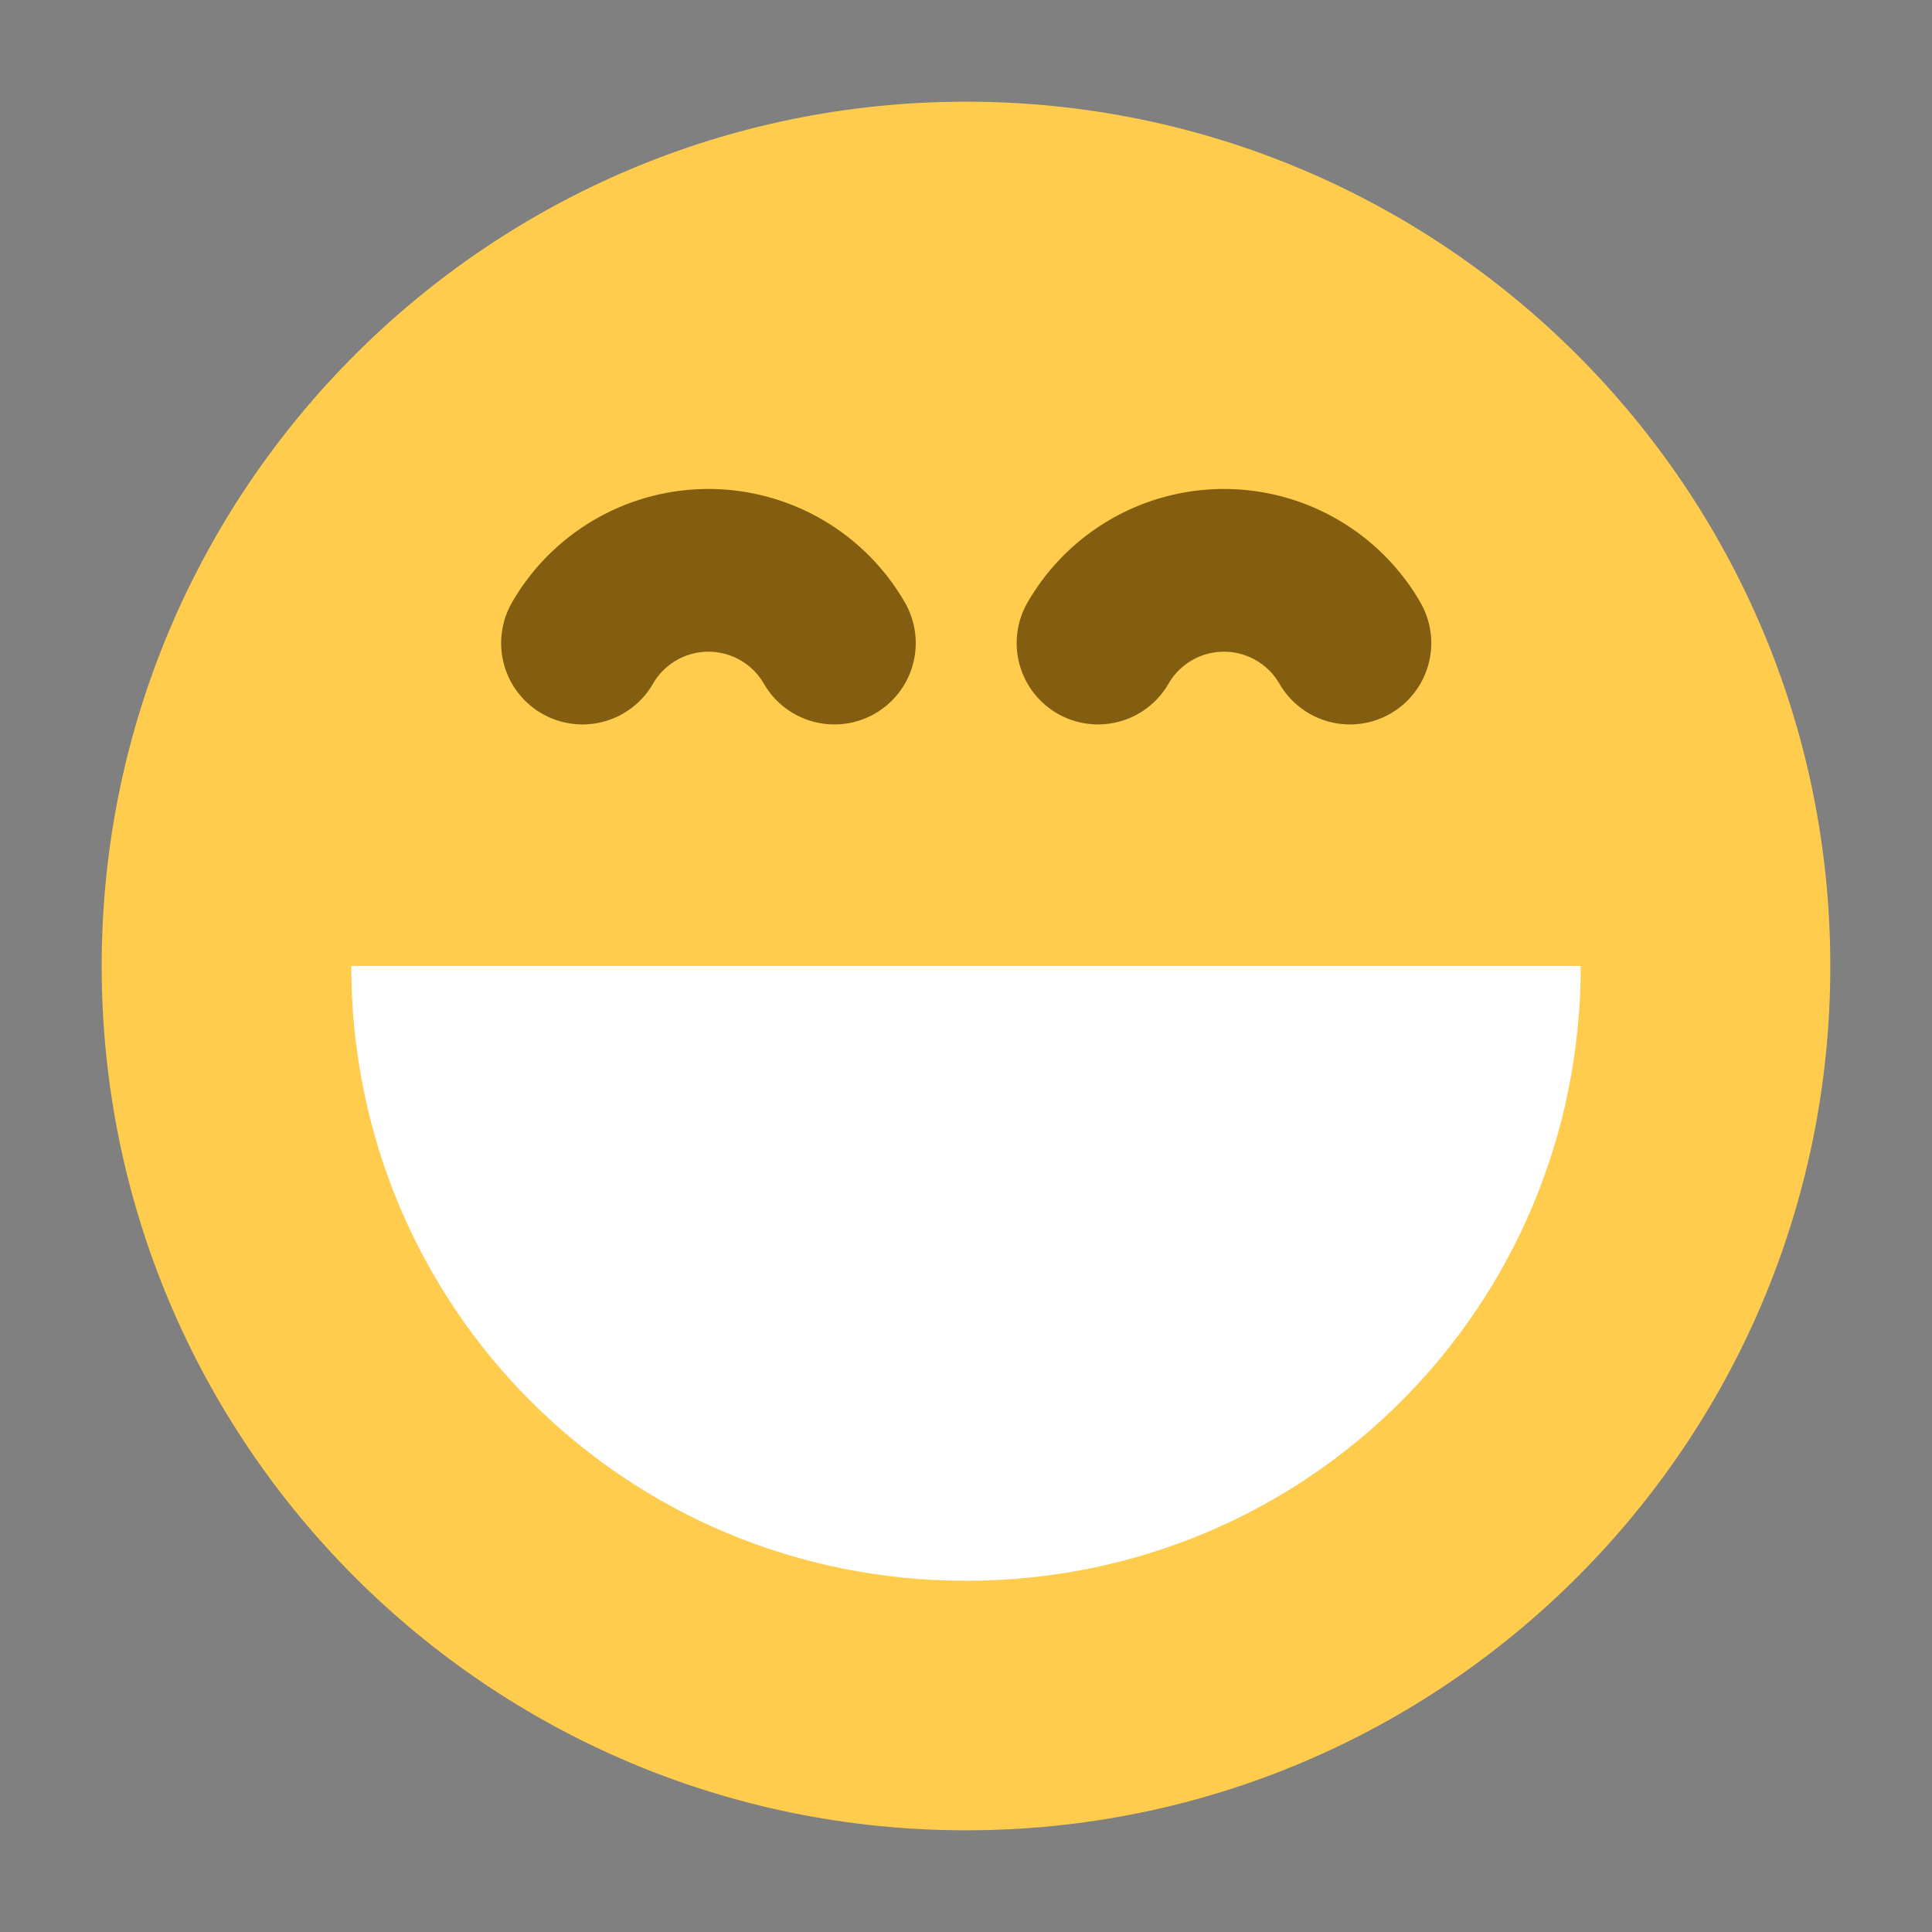 <?xml version="1.0" encoding="UTF-8" standalone="no"?>
<svg
   xmlns:dc="http://purl.org/dc/elements/1.1/"
   xmlns:cc="http://creativecommons.org/ns#"
   xmlns:rdf="http://www.w3.org/1999/02/22-rdf-syntax-ns#"
   xmlns:svg="http://www.w3.org/2000/svg"
   xmlns="http://www.w3.org/2000/svg"
   id="svg2"
   version="1.1"
   xml:space="preserve"
   style="enable-background:new 0 0 47.5 47.5;"
   viewBox="0 0 47.5 47.5"><rect x="0" y="0" width="47.5" height="47.5" fill="#808080" stroke="none"/><defs
     id="defs6"><clipPath
       clipPathUnits="userSpaceOnUse"
       id="clipPath16"><path
         d="M 0,38 38,38 38,0 0,0 0,38 Z"
         id="path18" /></clipPath><linearGradient
       id="linearGradient5783"><stop
         id="stop5785"
         offset="0"
         style="stop-color:#6e6e6e;stop-opacity:1;" /><stop
         style="stop-color:#373737;stop-opacity:1;"
         offset="0.898"
         id="stop5827" /><stop
         id="stop5787"
         offset="1"
         style="stop-color:#393939;stop-opacity:1;" /></linearGradient><linearGradient
       id="linearGradient5921"><stop
         style="stop-color:#000000;stop-opacity:0;"
         offset="0"
         id="stop5923" /><stop
         id="stop5925"
         offset="0.795"
         style="stop-color:#393939;stop-opacity:0;" /><stop
         style="stop-color:#393939;stop-opacity:1;"
         offset="1"
         id="stop5927" /></linearGradient></defs><path
     d="M 45,23.75 C 45,35.486 35.486,45 23.75,45 12.014,45 2.5,35.486 2.5,23.75 2.5,12.014 12.014,2.5 23.75,2.5 35.486,2.5 45,12.014 45,23.75"
     style="fill:#ffcc4d;fill-opacity:1;fill-rule:nonzero;stroke:none"
     id="path22" /><path
     id="path3004-90-9"
     d="m 8.636,23.749 30.228,0 c 0,8.384 -6.73,15.116 -15.114,15.116 -8.384,0 -15.114,-6.732 -15.114,-15.116 z"
     style="color:#000000;display:inline;overflow:visible;visibility:visible;fill:#ffffff;fill-opacity:1;fill-rule:nonzero;stroke:none;stroke-width:65;marker:none;enable-background:accumulate" /><g
     style="fill:none;fill-opacity:0;stroke:#6d4b07;stroke-width:4.406;stroke-opacity:1;color:#000000;clip-rule:nonzero;display:inline;overflow:visible;visibility:visible;opacity:0.85;isolation:auto;mix-blend-mode:normal;color-interpolation:sRGB;color-interpolation-filters:linearRGB;solid-color:#000000;solid-opacity:1;fill-rule:nonzero;stroke-linecap:round;stroke-linejoin:round;stroke-miterlimit:4;stroke-dasharray:none;stroke-dashoffset:0;marker:none;filter-blend-mode:normal;filter-gaussianBlur-deviation:0;color-rendering:auto;image-rendering:auto;shape-rendering:auto;text-rendering:auto;enable-background:accumulate"
     transform="matrix(0.908,0,0,0.908,1.613,1.254)"
     id="g5804"><path
       style="color:#000000;clip-rule:nonzero;display:inline;overflow:visible;visibility:visible;opacity:1;isolation:auto;mix-blend-mode:normal;color-interpolation:sRGB;color-interpolation-filters:linearRGB;solid-color:#000000;solid-opacity:1;fill:none;fill-opacity:0;fill-rule:nonzero;stroke:#6d4b07;stroke-width:4.406;stroke-linecap:round;stroke-linejoin:round;stroke-miterlimit:4;stroke-dasharray:none;stroke-dashoffset:0;stroke-opacity:1;marker:none;color-rendering:auto;image-rendering:auto;shape-rendering:auto;text-rendering:auto;enable-background:accumulate;filter-blend-mode:normal;filter-gaussianBlur-deviation:0"
       id="path5010"
       d="m 13.996,16.031 a 3.938,3.938 0 0 1 3.41,-1.969 3.938,3.938 0 0 1 3.41,1.969" /><path
       style="color:#000000;clip-rule:nonzero;display:inline;overflow:visible;visibility:visible;opacity:1;isolation:auto;mix-blend-mode:normal;color-interpolation:sRGB;color-interpolation-filters:linearRGB;solid-color:#000000;solid-opacity:1;fill:none;fill-opacity:0;fill-rule:nonzero;stroke:#6d4b07;stroke-width:4.406;stroke-linecap:round;stroke-linejoin:round;stroke-miterlimit:4;stroke-dasharray:none;stroke-dashoffset:0;stroke-opacity:1;marker:none;color-rendering:auto;image-rendering:auto;shape-rendering:auto;text-rendering:auto;enable-background:accumulate;filter-blend-mode:normal;filter-gaussianBlur-deviation:0"
       id="path5010-8"
       d="m 27.955,16.031 a 3.938,3.938 0 0 1 3.41,-1.969 3.938,3.938 0 0 1 3.41,1.969" /></g></svg>